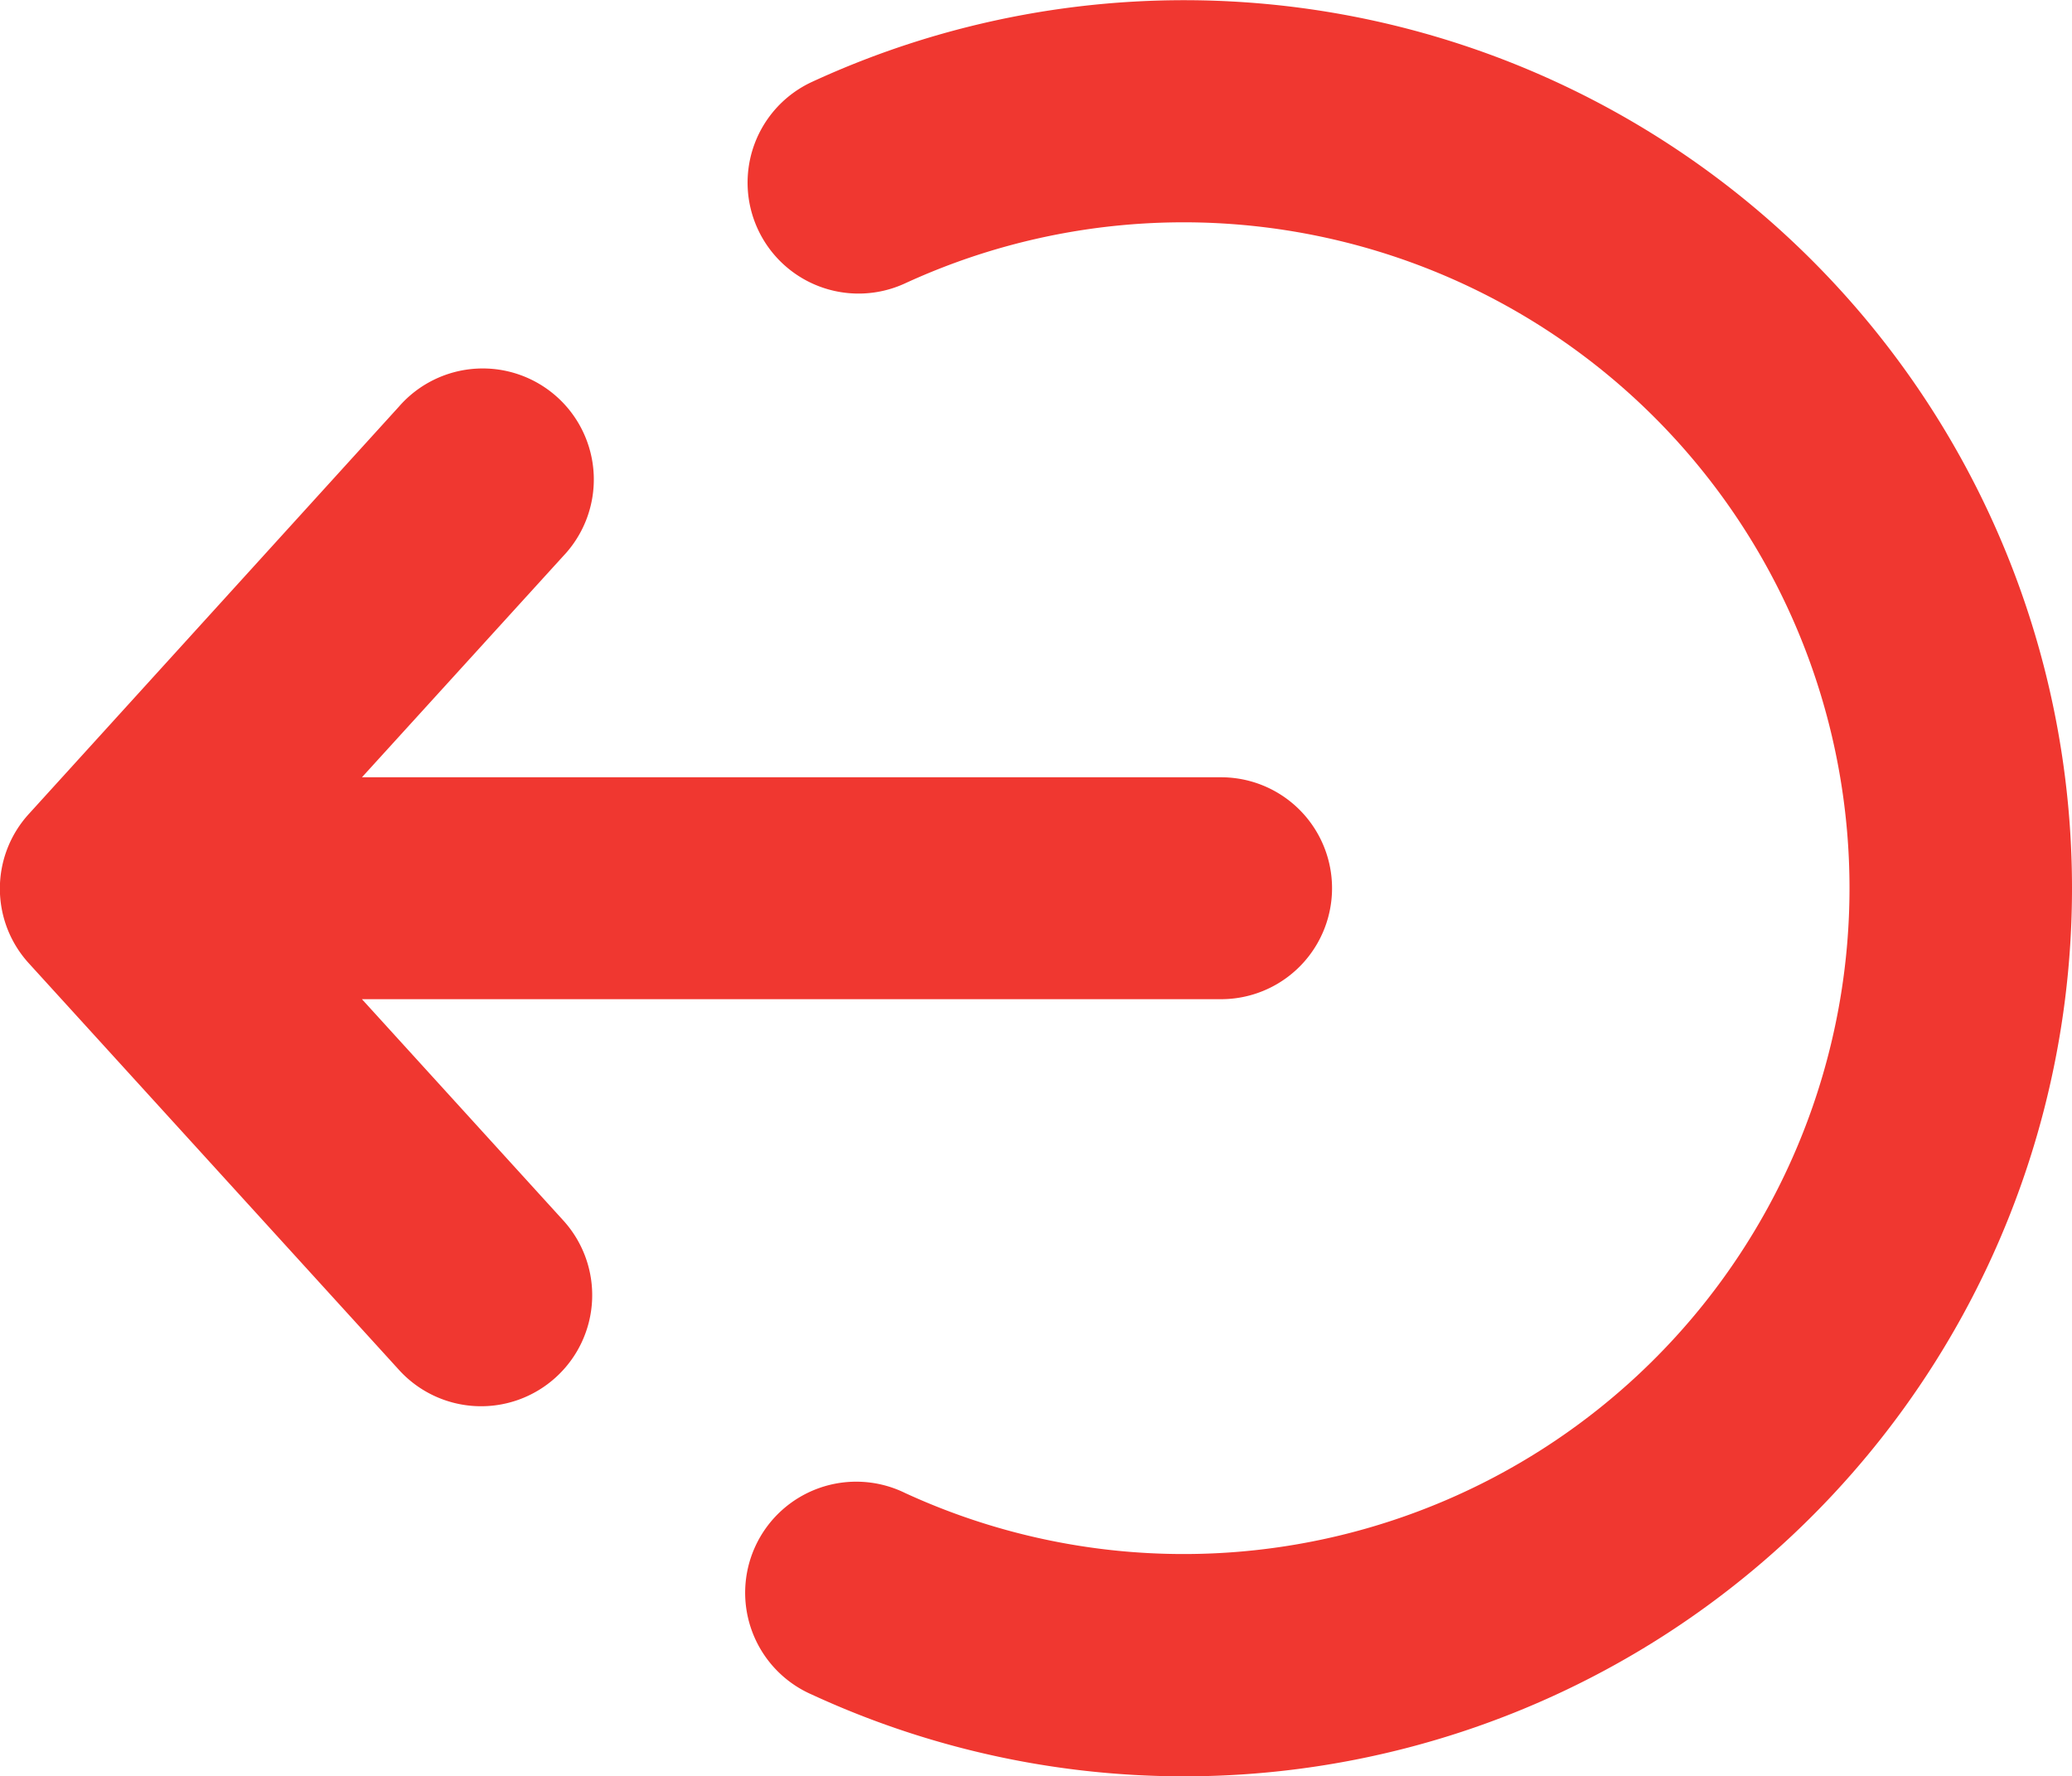 <svg xmlns="http://www.w3.org/2000/svg" width="18.187" height="15.593" viewBox="0 0 18.187 15.593"><defs><style>.a{fill:#f03730;}</style></defs><g transform="translate(19.187 17.591) rotate(180)"><path class="a" d="M1,9.794A7.794,7.794,0,0,1,12.059,2.715a.975.975,0,1,1-.817,1.77,5.845,5.845,0,1,0,0,10.619.974.974,0,1,1,.818,1.768A7.794,7.794,0,0,1,1,9.794Z" transform="translate(0 0)"/><path class="a" d="M12.813,4.753a.974.974,0,0,0-.065,1.377l1.767,1.942H6.974a.974.974,0,0,0,0,1.948h7.541l-1.767,1.942a.975.975,0,1,0,1.442,1.312L17.437,9.7a.972.972,0,0,0,0-1.315L14.19,4.818a.974.974,0,0,0-1.377-.065Z" transform="translate(1.495 0.748)"/></g></svg>